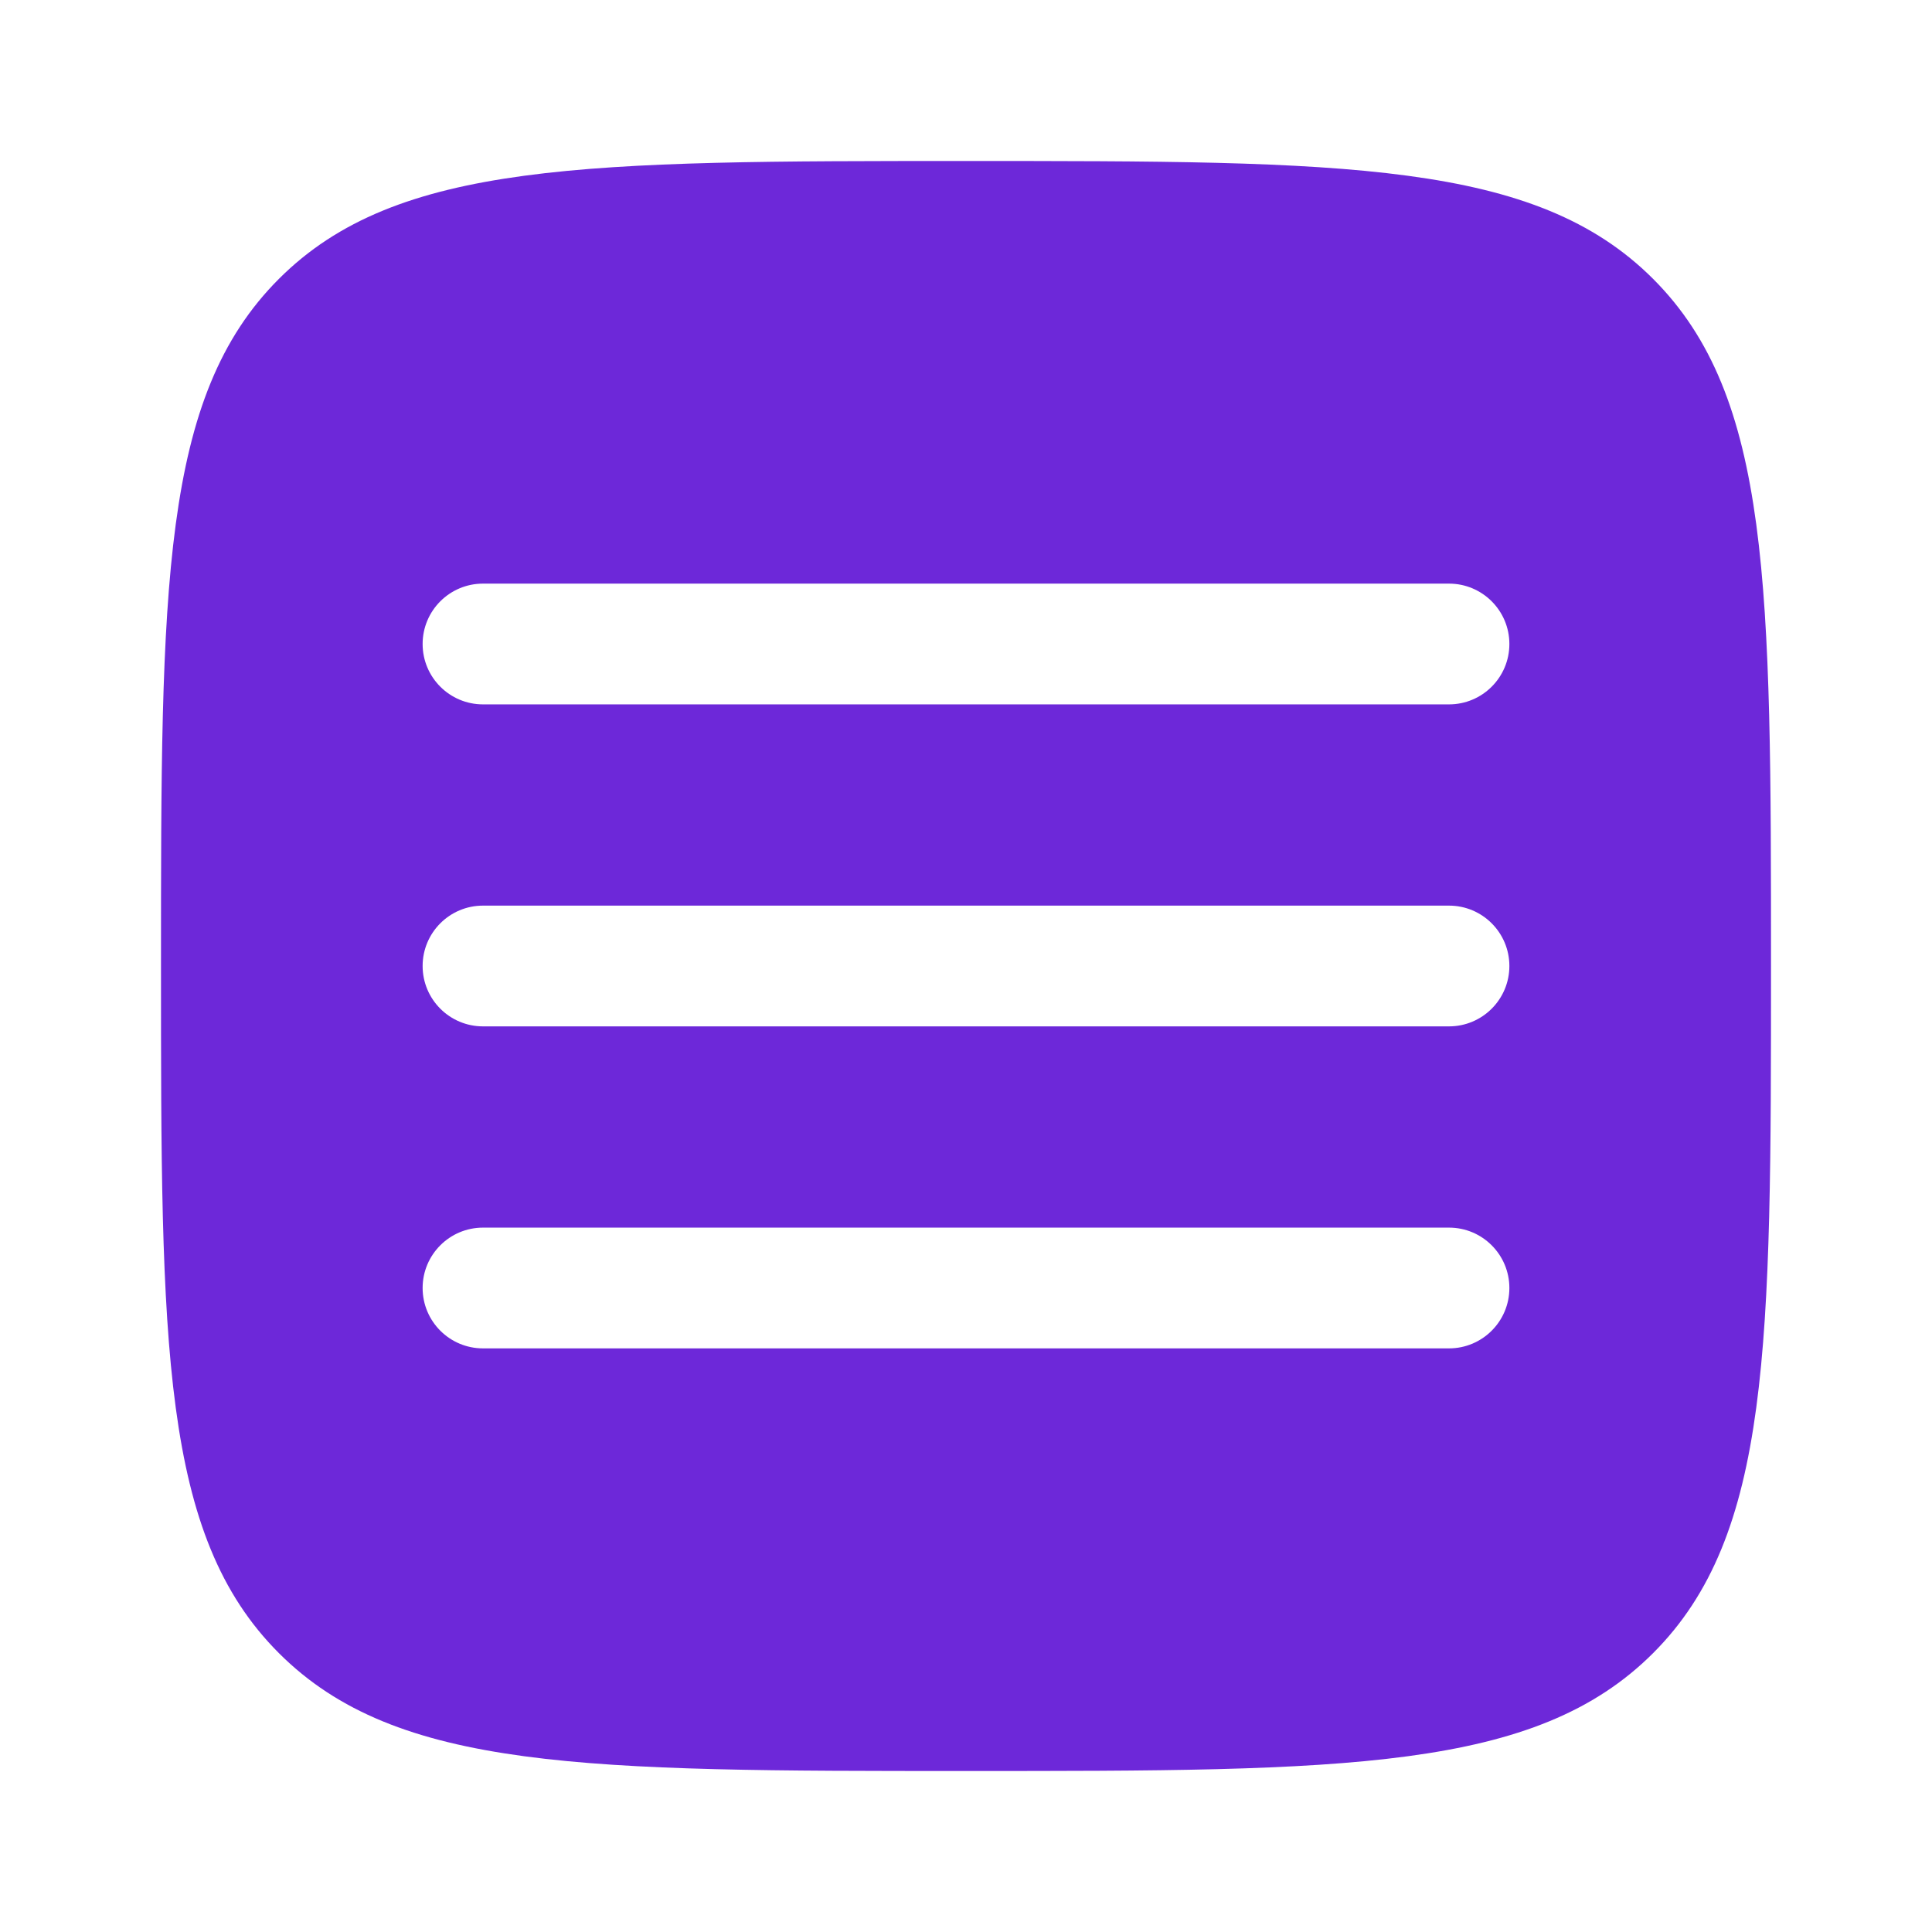 <svg width="673" height="673" viewBox="0 0 673 673" fill="none" xmlns="http://www.w3.org/2000/svg">
<path fill-rule="evenodd" clip-rule="evenodd" d="M97.15 575.85C138.215 616.917 204.31 616.917 336.5 616.917C468.688 616.917 534.785 616.917 575.85 575.85C616.917 534.785 616.917 468.688 616.917 336.5C616.917 204.31 616.917 138.215 575.85 97.15C534.785 56.083 468.688 56.083 336.5 56.083C204.31 56.083 138.215 56.083 97.15 97.15C56.083 138.215 56.083 204.31 56.083 336.5C56.083 468.688 56.083 534.785 97.15 575.85ZM525.781 448.667C525.781 460.282 516.365 469.698 504.75 469.698H168.25C156.635 469.698 147.219 460.282 147.219 448.667C147.219 437.052 156.635 427.635 168.25 427.635H504.75C516.365 427.635 525.781 437.052 525.781 448.667ZM504.75 357.531C516.365 357.531 525.781 348.115 525.781 336.5C525.781 324.885 516.365 315.469 504.75 315.469H168.25C156.635 315.469 147.219 324.885 147.219 336.5C147.219 348.115 156.635 357.531 168.25 357.531H504.75ZM525.781 224.333C525.781 235.948 516.365 245.365 504.75 245.365H168.25C156.635 245.365 147.219 235.948 147.219 224.333C147.219 212.718 156.635 203.302 168.25 203.302H504.75C516.365 203.302 525.781 212.718 525.781 224.333Z" fill="#6D28D9"/>
</svg>
